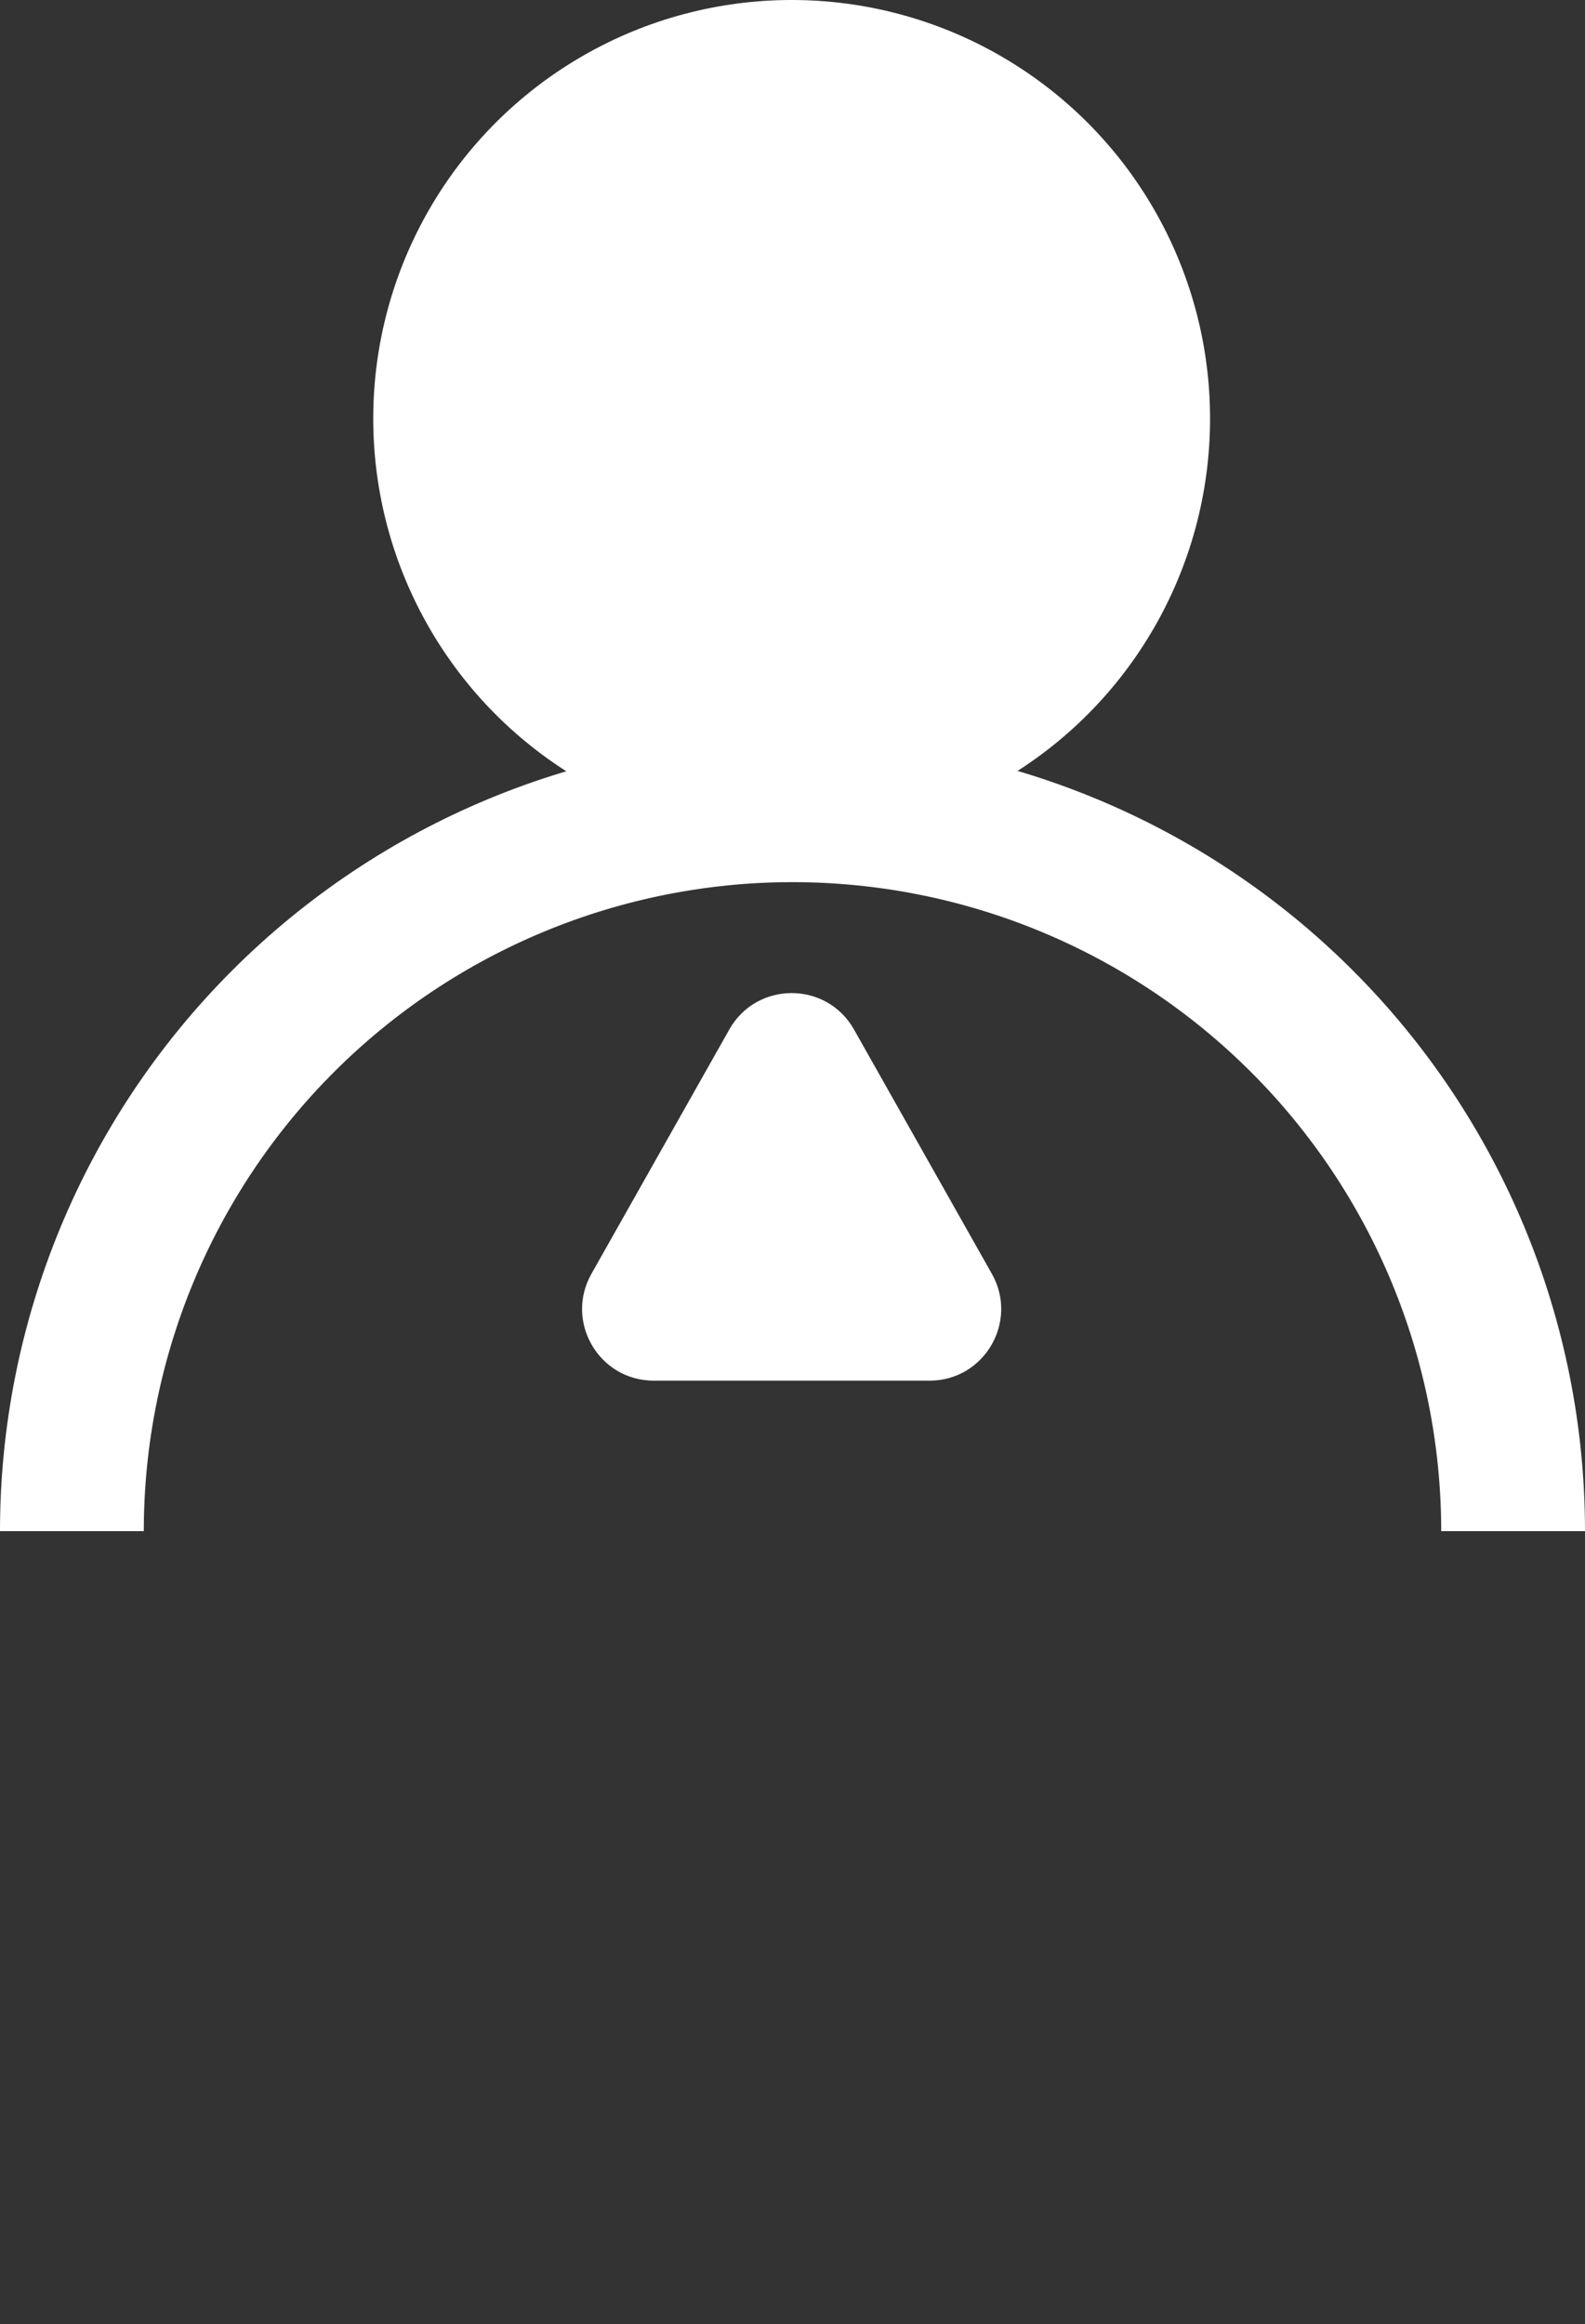 <svg width="930" height="1363" viewBox="0 0 930 1363" fill="none" xmlns="http://www.w3.org/2000/svg">
<rect x="0" y="0" width="930" height="1363" fill="#333333" stroke="none"/>
<circle cx="464.5" cy="245.5" r="245.5" fill="white"/>
<path d="M930 898C930 774.674 881.009 656.4 793.805 569.195C706.6 481.991 588.326 433 465 433C341.674 433 223.4 481.991 136.195 569.195C48.991 656.4 1.86217e-05 774.674 0 898L84.374 898C84.374 797.052 124.476 700.238 195.857 628.857C267.238 557.476 364.052 517.374 465 517.374C565.948 517.374 662.762 557.476 734.143 628.857C805.524 700.238 845.626 797.052 845.626 898H930Z" fill="white"/>
<path d="M427.926 603.784C443.999 575.314 485.002 575.314 501.074 603.784L581.985 747.102C597.792 775.1 577.563 809.75 545.411 809.75H383.589C351.437 809.75 331.208 775.1 347.015 747.102L427.926 603.784Z" fill="white"/>
</svg>
